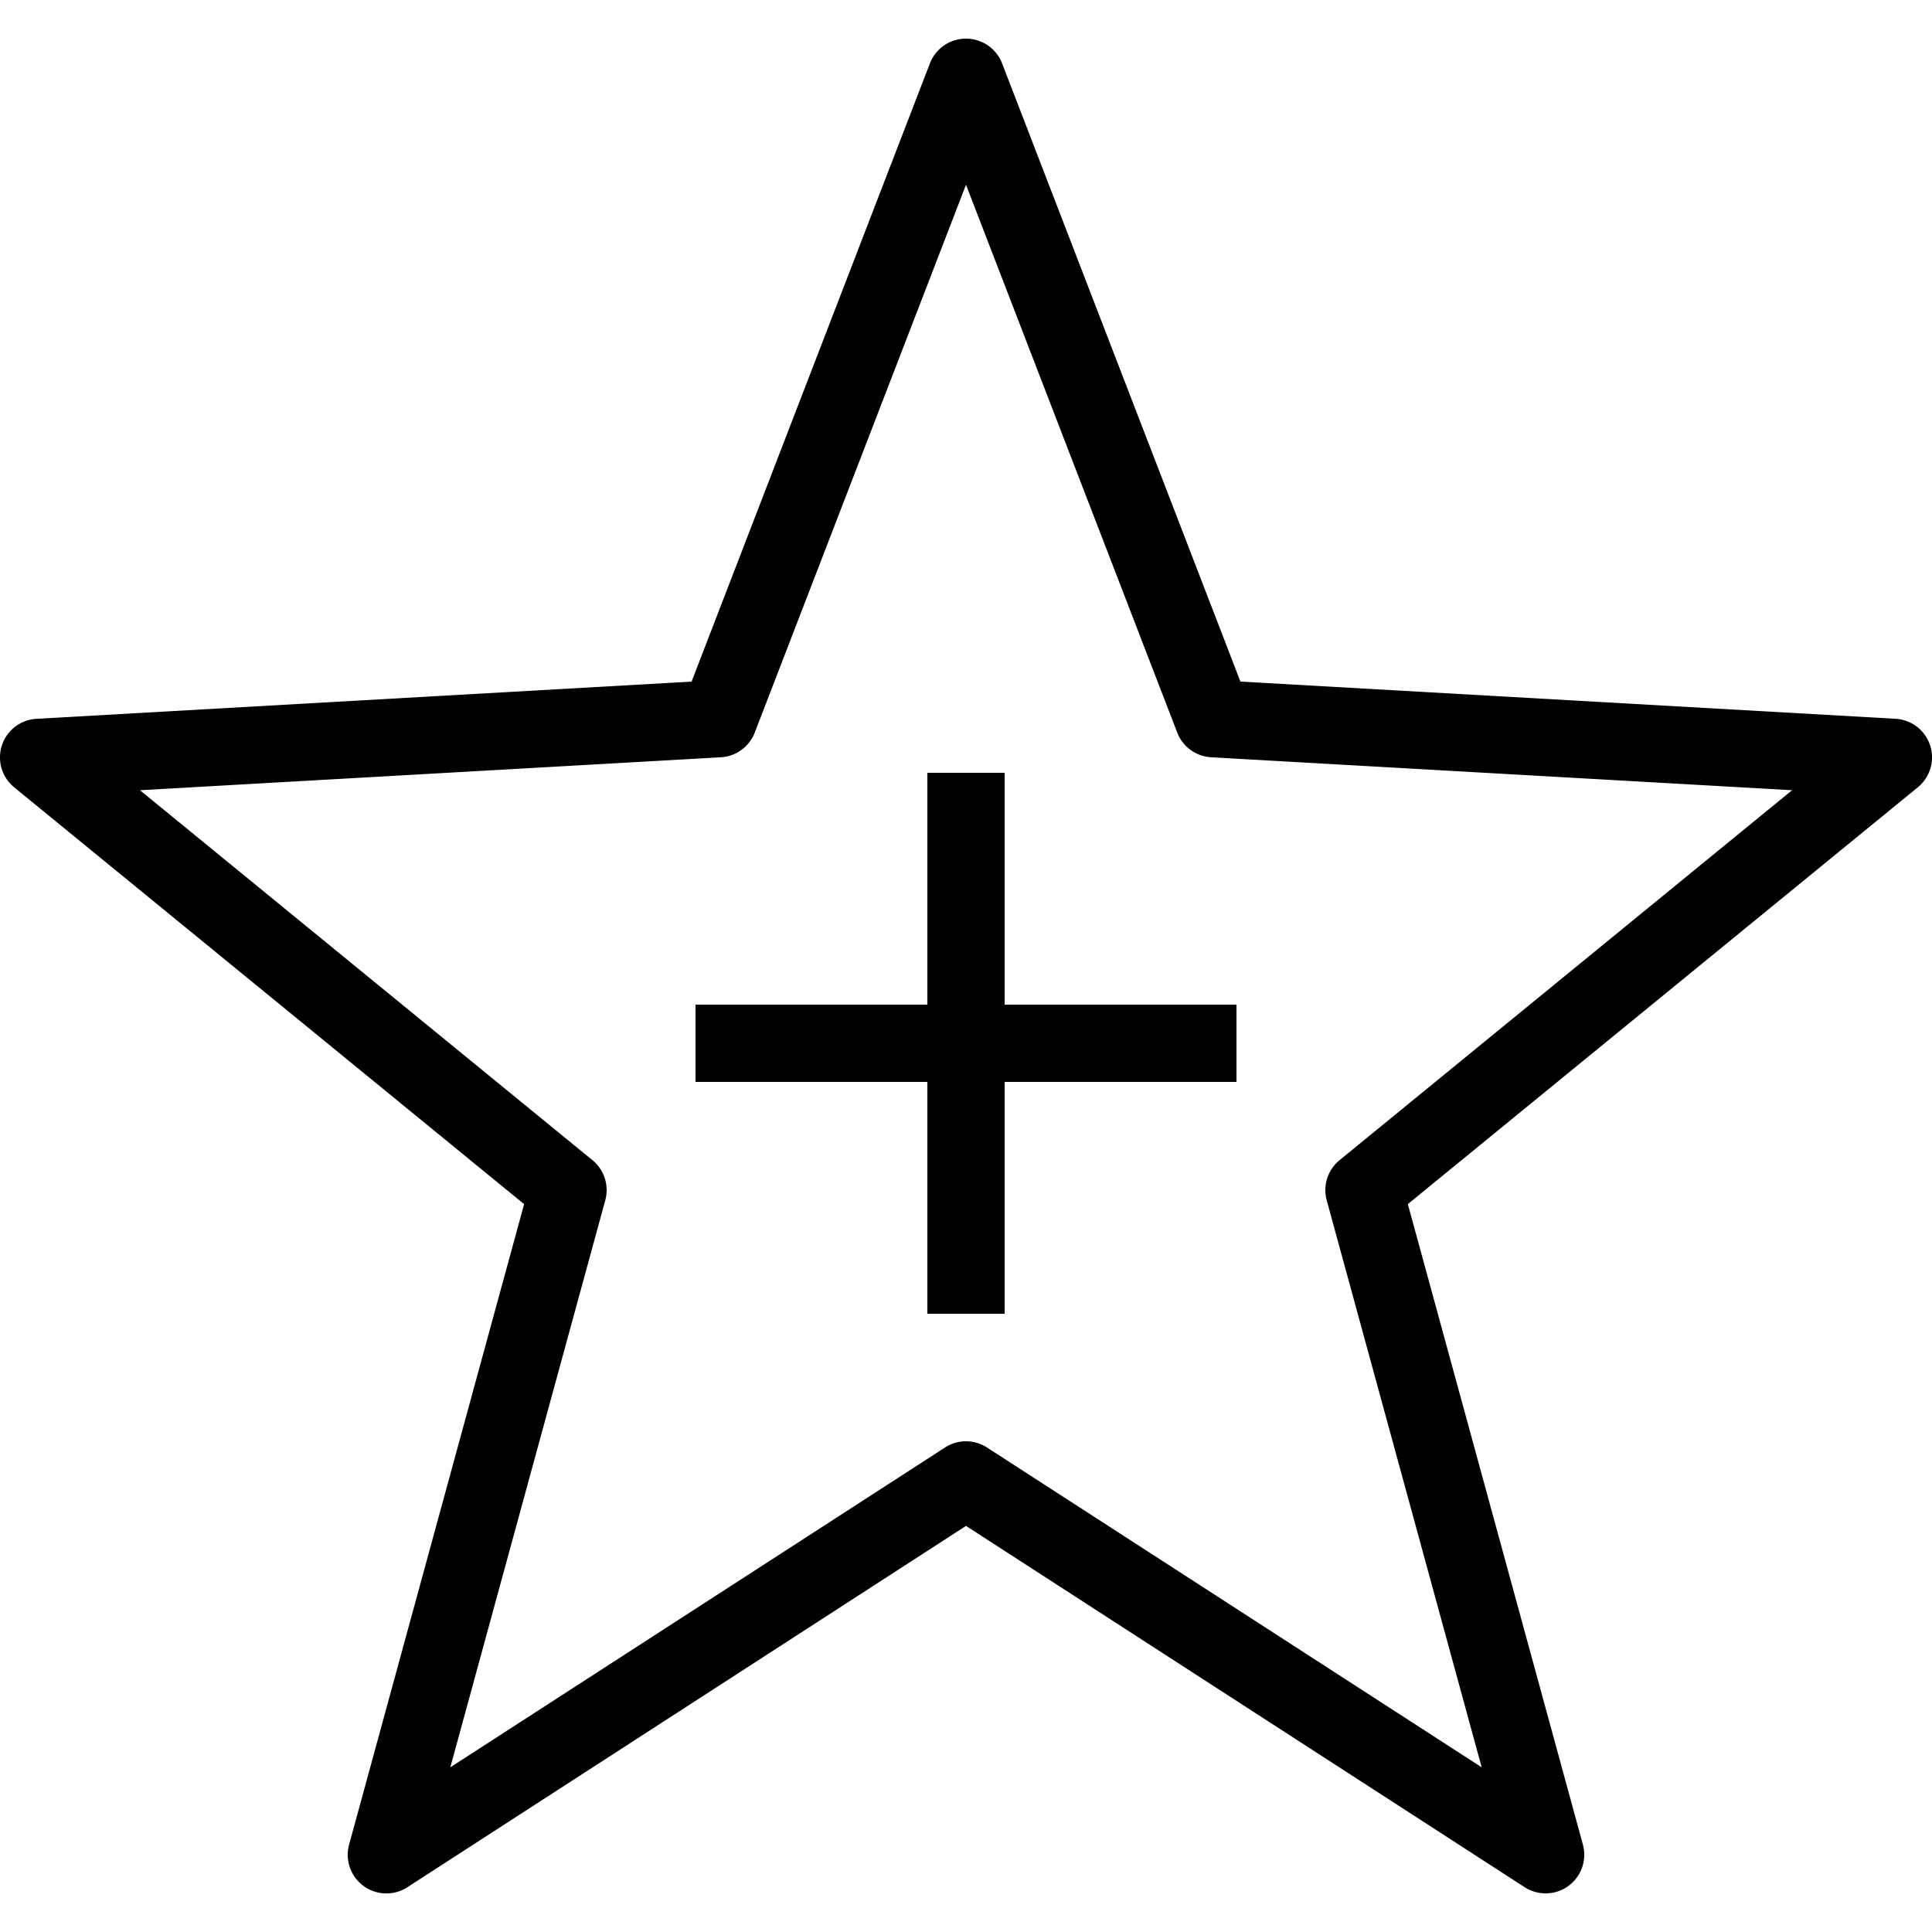 <svg xmlns="http://www.w3.org/2000/svg" viewBox="0 0 50 50">
  <path d="M25.002 1a1 1 0 00-.936.64L17.898 17.64l-16.955.963a1 1 0 00-.576 1.773l13.197 10.787-4.529 16.574a1 1 0 001.508 1.104L25 39.49l14.457 9.35a1 1 0 001.508-1.104l-4.53-16.574 13.198-10.787a1 1 0 00-.576-1.773l-16.955-.963L25.934 1.64A1 1 0 0025.002 1zM25 4.781l5.467 14.178a1 1 0 00.877.639l15.035.853-11.711 9.574a1 1 0 00-.332 1.04l4.01 14.673-12.803-8.277a1 1 0 00-1.086 0l-12.803 8.277 4.01-14.674a1 1 0 00-.332-1.039l-11.71-9.574 15.034-.853a1 1 0 00.877-.639L25 4.781zM24 20v6h-6v2h6v6h2v-6h6v-2h-6v-6h-2z"/>
</svg>
